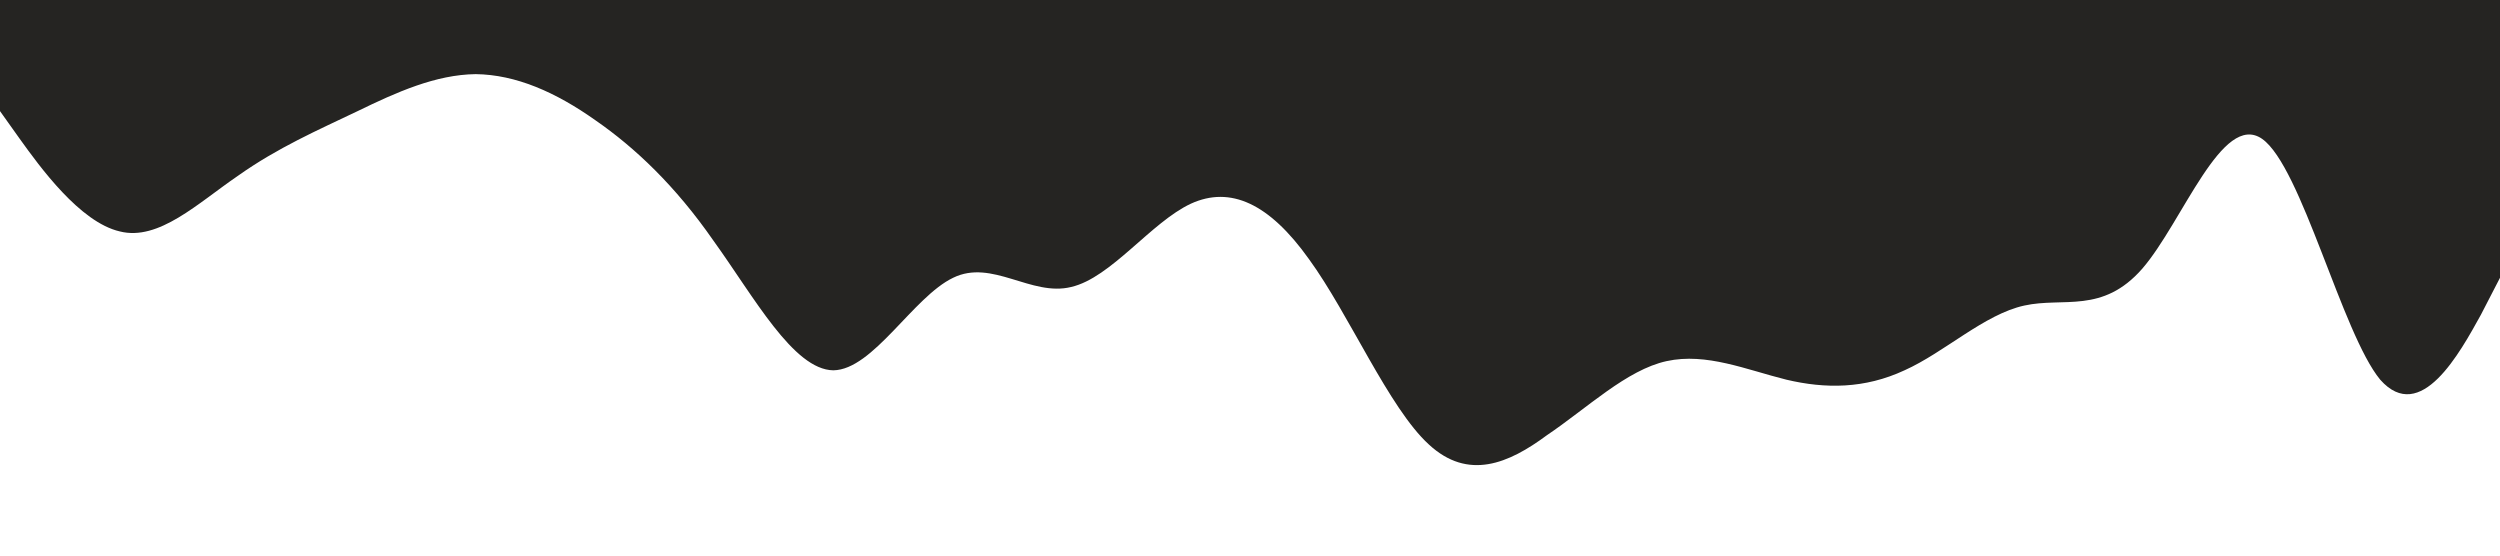 <?xml version="1.0" standalone="no"?><svg xmlns="http://www.w3.org/2000/svg" viewBox="0 0 1440 320"><path fill="#252422" fill-opacity="1" d="M0,64L11.4,80C22.9,96,46,128,69,133.3C91.4,139,114,117,137,101.3C160,85,183,75,206,64C228.6,53,251,43,274,42.7C297.1,43,320,53,343,69.3C365.7,85,389,107,411,138.7C434.3,171,457,213,480,213.3C502.9,213,526,171,549,160C571.4,149,594,171,617,165.3C640,160,663,128,686,117.3C708.6,107,731,117,754,149.3C777.1,181,800,235,823,256C845.7,277,869,267,891,250.7C914.3,235,937,213,960,208C982.9,203,1006,213,1029,218.7C1051.4,224,1074,224,1097,213.3C1120,203,1143,181,1166,176C1188.6,171,1211,181,1234,154.7C1257.1,128,1280,64,1303,80C1325.7,96,1349,192,1371,218.7C1394.3,245,1417,203,1429,181.3L1440,160L1440,0L1428.6,0C1417.1,0,1394,0,1371,0C1348.6,0,1326,0,1303,0C1280,0,1257,0,1234,0C1211.4,0,1189,0,1166,0C1142.9,0,1120,0,1097,0C1074.3,0,1051,0,1029,0C1005.7,0,983,0,960,0C937.1,0,914,0,891,0C868.6,0,846,0,823,0C800,0,777,0,754,0C731.4,0,709,0,686,0C662.9,0,640,0,617,0C594.3,0,571,0,549,0C525.7,0,503,0,480,0C457.1,0,434,0,411,0C388.6,0,366,0,343,0C320,0,297,0,274,0C251.4,0,229,0,206,0C182.9,0,160,0,137,0C114.3,0,91,0,69,0C45.7,0,23,0,11,0L0,0Z"></path></svg>